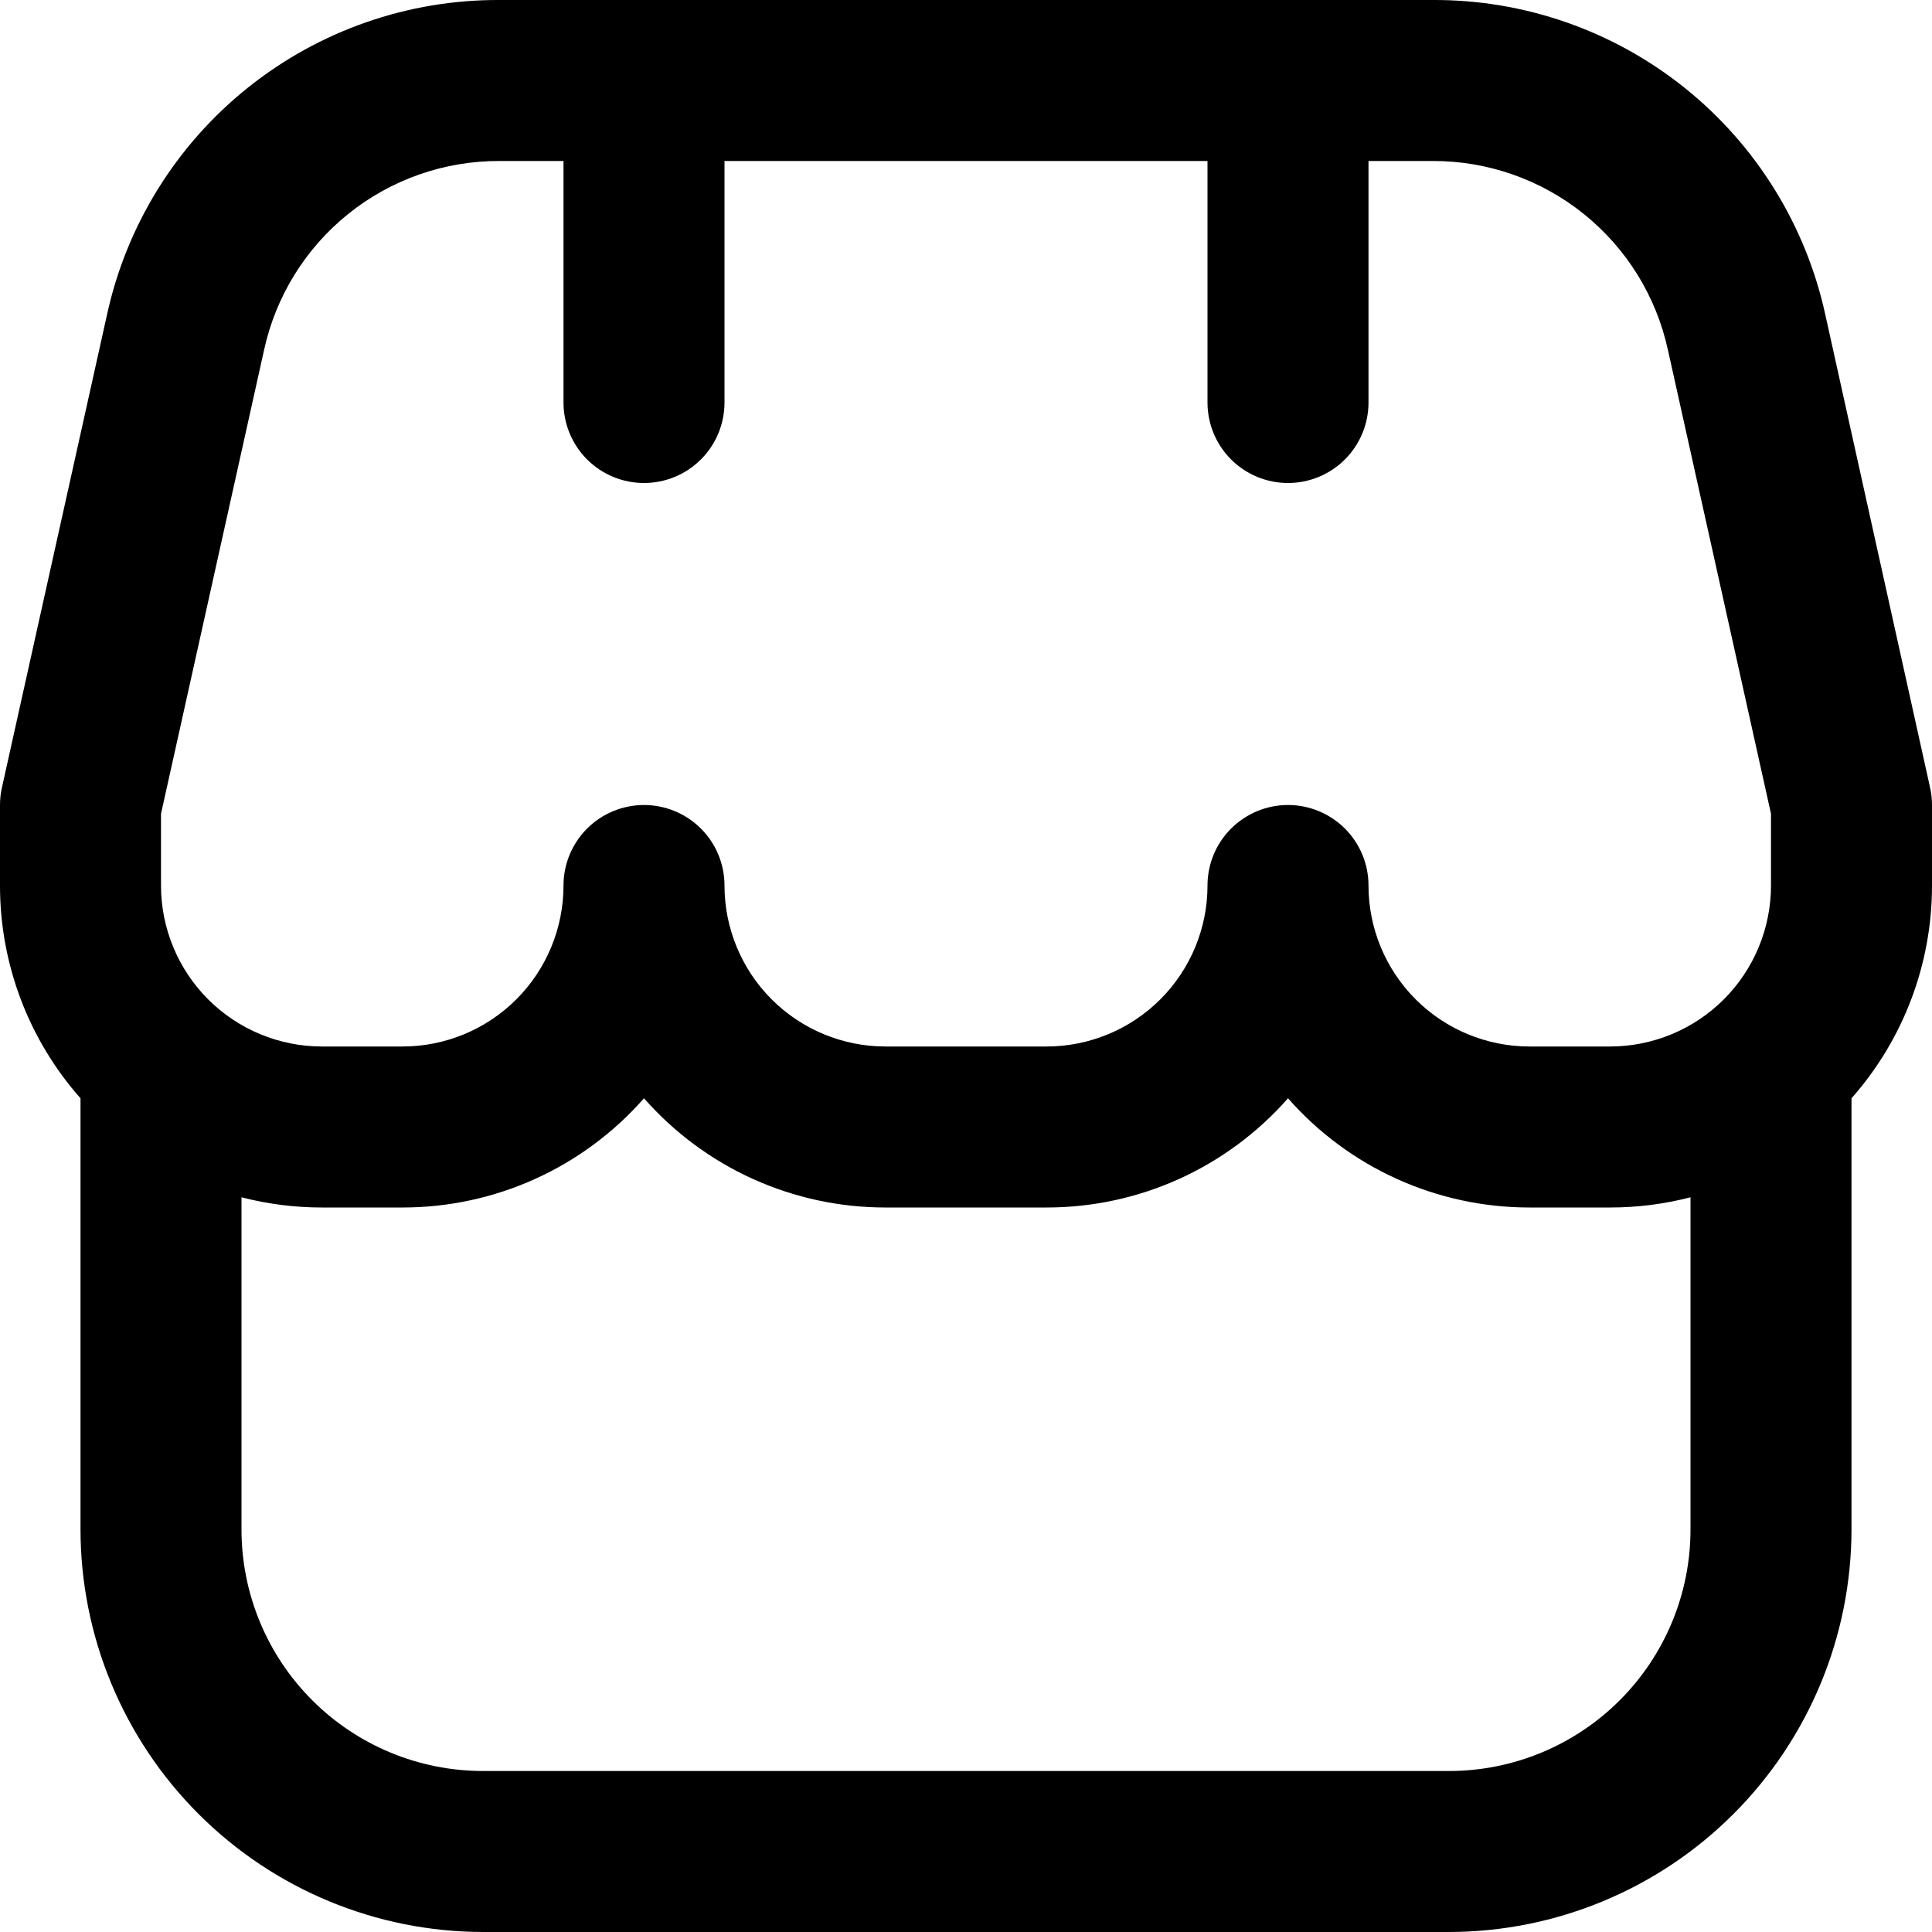 <svg width="60" height="60" viewBox="0 0 60 60" fill="none" xmlns="http://www.w3.org/2000/svg">
<path d="M60 25C60 24.818 59.98 24.636 59.94 24.458L56.69 9.788C56.086 7.003 54.543 4.511 52.32 2.729C50.097 0.947 47.329 -0.016 44.48 0H15.52C12.673 -0.014 9.907 0.951 7.686 2.732C5.465 4.514 3.923 7.005 3.32 9.788L0.06 24.458C0.02 24.636 -9.91497e-05 24.818 3.42349e-06 25V27.5C-0.002 29.934 0.887 32.285 2.5 34.108V47.5C2.504 50.814 3.822 53.991 6.166 56.335C8.509 58.678 11.686 59.996 15 60H45C48.314 59.996 51.491 58.678 53.834 56.335C56.178 53.991 57.496 50.814 57.5 47.5V34.108C59.113 32.285 60.002 29.934 60 27.5V25ZM5 25.273L8.2 10.873C8.563 9.203 9.488 7.709 10.82 6.64C12.152 5.571 13.812 4.992 15.52 5H17.5V12.5C17.5 13.163 17.763 13.799 18.232 14.268C18.701 14.737 19.337 15 20 15C20.663 15 21.299 14.737 21.768 14.268C22.237 13.799 22.5 13.163 22.5 12.5V5H37.5V12.5C37.5 13.163 37.763 13.799 38.232 14.268C38.701 14.737 39.337 15 40 15C40.663 15 41.299 14.737 41.768 14.268C42.237 13.799 42.5 13.163 42.5 12.5V5H44.48C46.188 4.992 47.847 5.571 49.18 6.64C50.513 7.709 51.437 9.203 51.8 10.873L55 25.273V27.5C55 28.826 54.473 30.098 53.535 31.036C52.598 31.973 51.326 32.5 50 32.5H47.5C46.174 32.5 44.902 31.973 43.965 31.036C43.027 30.098 42.5 28.826 42.5 27.5C42.5 26.837 42.237 26.201 41.768 25.732C41.299 25.264 40.663 25 40 25C39.337 25 38.701 25.264 38.232 25.732C37.763 26.201 37.5 26.837 37.5 27.5C37.5 28.826 36.973 30.098 36.035 31.036C35.098 31.973 33.826 32.5 32.5 32.5H27.5C26.174 32.5 24.902 31.973 23.965 31.036C23.027 30.098 22.5 28.826 22.5 27.5C22.5 26.837 22.237 26.201 21.768 25.732C21.299 25.264 20.663 25 20 25C19.337 25 18.701 25.264 18.232 25.732C17.763 26.201 17.5 26.837 17.5 27.5C17.5 28.826 16.973 30.098 16.035 31.036C15.098 31.973 13.826 32.5 12.5 32.5H10C8.674 32.5 7.402 31.973 6.464 31.036C5.527 30.098 5 28.826 5 27.5V25.273ZM45 55H15C13.011 55 11.103 54.21 9.697 52.803C8.29 51.397 7.5 49.489 7.5 47.5V37.183C8.316 37.394 9.157 37.501 10 37.5H12.5C13.919 37.501 15.323 37.199 16.616 36.614C17.91 36.029 19.063 35.174 20 34.108C20.937 35.174 22.09 36.029 23.384 36.614C24.677 37.199 26.081 37.501 27.5 37.5H32.5C33.919 37.501 35.323 37.199 36.616 36.614C37.91 36.029 39.063 35.174 40 34.108C40.937 35.174 42.09 36.029 43.384 36.614C44.677 37.199 46.081 37.501 47.5 37.5H50C50.843 37.501 51.684 37.394 52.5 37.183V47.5C52.5 49.489 51.71 51.397 50.303 52.803C48.897 54.21 46.989 55 45 55Z" fill="black"/>
</svg>

